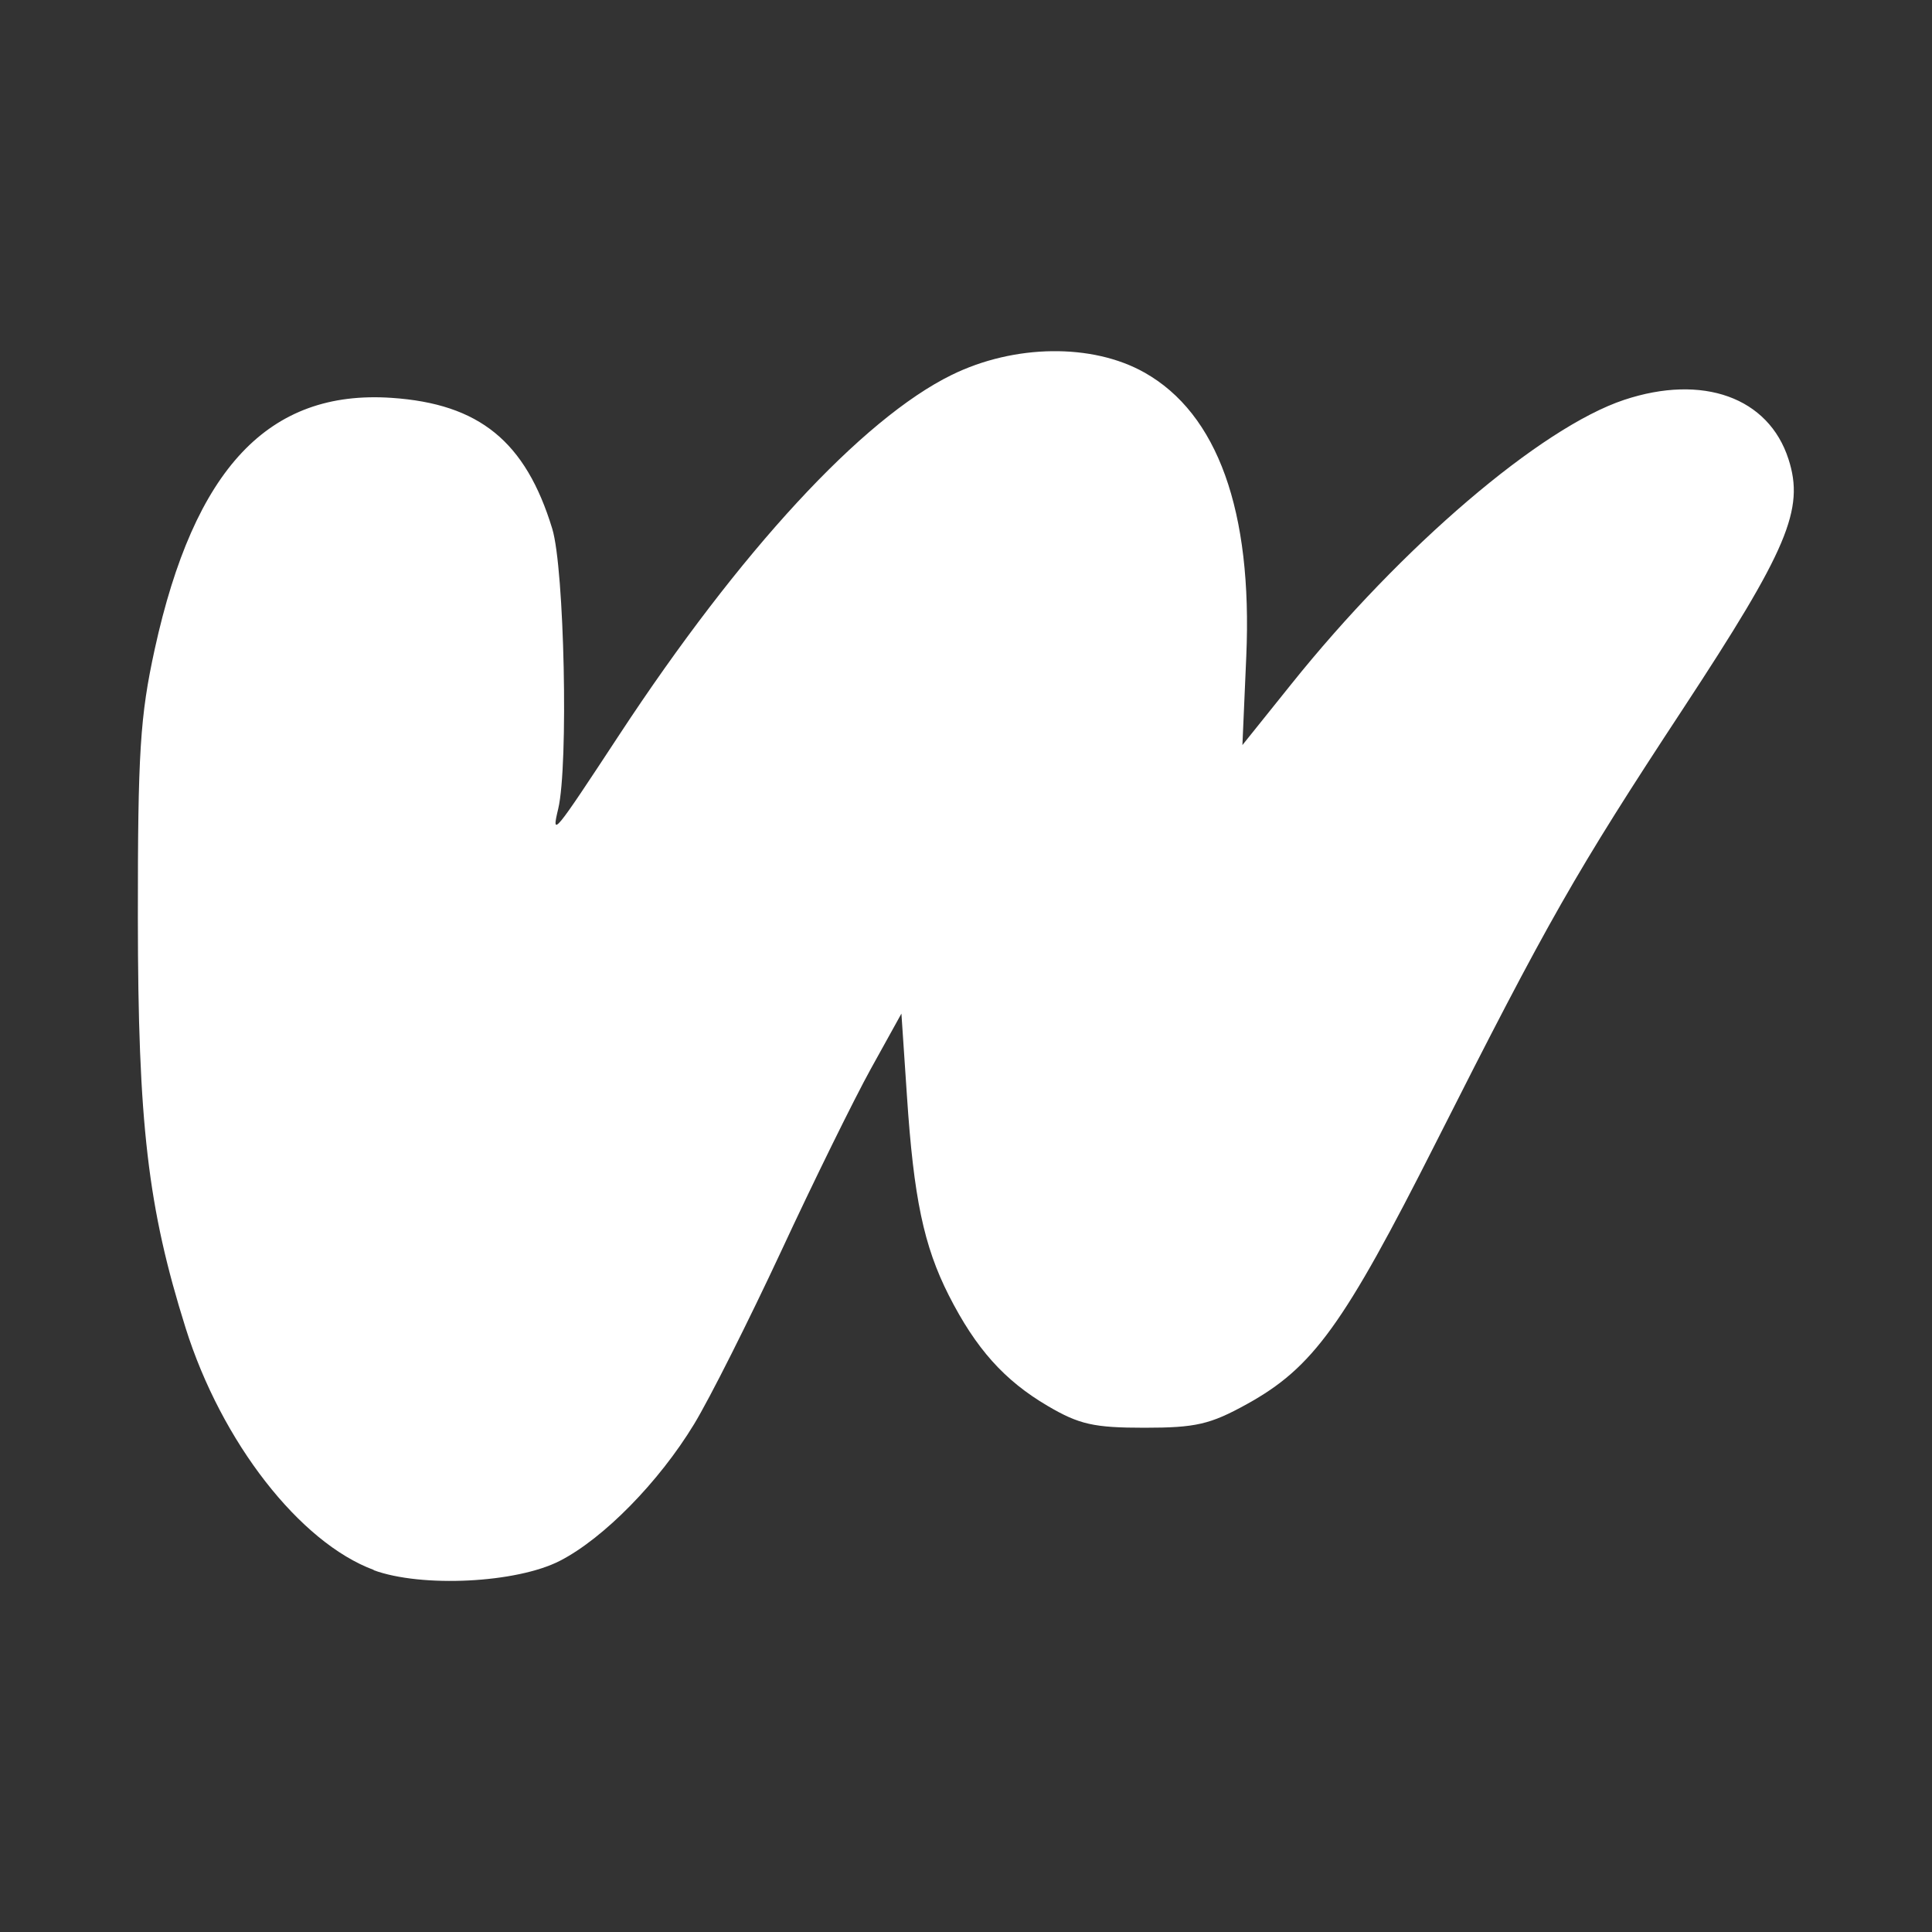 <!DOCTYPE svg PUBLIC "-//W3C//DTD SVG 1.1//EN" "http://www.w3.org/Graphics/SVG/1.1/DTD/svg11.dtd">

<!-- Uploaded to: SVG Repo, www.svgrepo.com, Transformed by: SVG Repo Mixer Tools -->
<svg fill="#fff" width="64px" height="64px" viewBox="0 0 14 14" role="img" focusable="false" aria-hidden="true" xmlns="http://www.w3.org/2000/svg">

<rect x="0" y="0" width="14" height="14" fill="#333333" stroke="none"/>

<g id="SVGRepo_bgCarrier" stroke-width="0"/>

<g id="SVGRepo_tracerCarrier" stroke-linecap="round" stroke-linejoin="round"/>

<g id="SVGRepo_iconCarrier">

<path d="m 2.71,11.377 c -0.537,-0.198 -1.105,-0.927 -1.365,-1.754 -0.274,-0.872 -0.345,-1.48 -0.346,-2.972 -5.4999e-4,-1.201 0.016,-1.46 0.122,-1.946 0.287,-1.311 0.826,-1.882 1.716,-1.822 0.637,0.043 0.972,0.316 1.165,0.949 0.088,0.289 0.118,1.715 0.043,2.029 -0.05,0.209 -0.036,0.192 0.443,-0.537 0.873,-1.329 1.759,-2.289 2.408,-2.607 0.454,-0.223 1.019,-0.23 1.396,-0.018 0.531,0.298 0.785,1.004 0.739,2.057 l -0.028,0.643 0.353,-0.44 c 0.8,-0.999 1.809,-1.86 2.412,-2.061 0.571,-0.19 1.048,-0.018 1.192,0.429 0.118,0.364 -0.006,0.655 -0.764,1.809 -0.779,1.185 -0.979,1.537 -1.79,3.142 -0.669,1.324 -0.891,1.632 -1.371,1.897 -0.266,0.147 -0.37,0.171 -0.742,0.171 -0.367,10e-5 -0.473,-0.024 -0.701,-0.158 -0.315,-0.185 -0.521,-0.416 -0.717,-0.802 -0.181,-0.358 -0.254,-0.704 -0.303,-1.445 l -0.04,-0.596 -0.222,0.401 c -0.122,0.221 -0.414,0.814 -0.648,1.318 -0.235,0.504 -0.519,1.07 -0.633,1.257 -0.254,0.418 -0.654,0.826 -0.971,0.989 -0.314,0.162 -1.002,0.196 -1.351,0.068 z"/>

</g>

</svg>